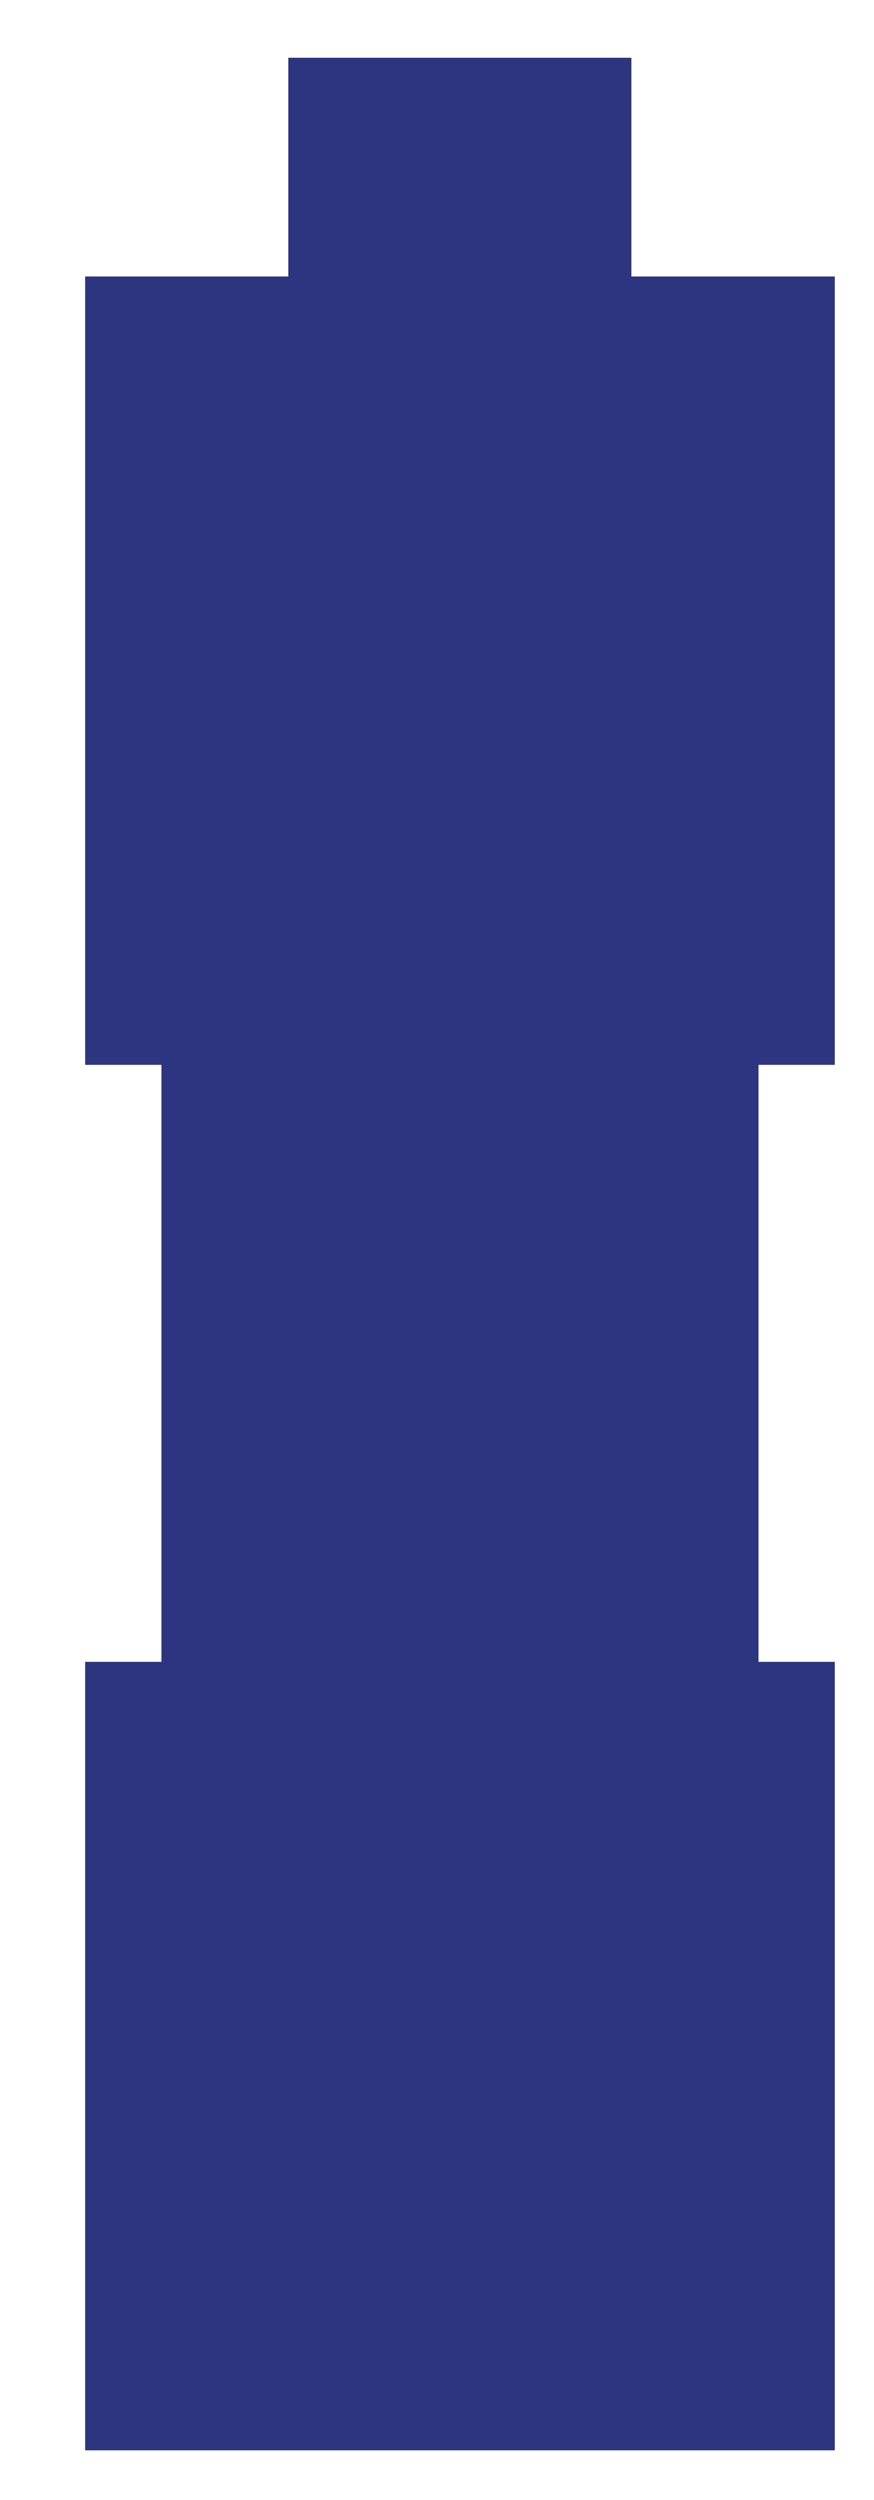 <?xml version="1.0" encoding="utf-8"?>
<!-- Generator: Adobe Illustrator 15.0.2, SVG Export Plug-In  -->
<!DOCTYPE svg PUBLIC "-//W3C//DTD SVG 1.1//EN" "http://www.w3.org/Graphics/SVG/1.1/DTD/svg11.dtd">
<svg version="1.1"
	 xmlns="http://www.w3.org/2000/svg" xmlns:xlink="http://www.w3.org/1999/xlink" xmlns:a="http://ns.adobe.com/AdobeSVGViewerExtensions/3.0/"
	 x="0px" y="0px" width="7px" height="20px" viewBox="-0.682 -0.462 7 20"
	 overflow="visible" enable-background="new -0.682 -0.462 7 20" xml:space="preserve">
<defs>
</defs>
<polygon fill="#2D3580" points="6.004,8.057 6.004,1.75 4.375,1.75 4.375,0 1.627,0 1.627,1.75 0,1.75 0,8.057 0.611,8.057 
	0.611,12.833 0,12.833 0,19.141 6.004,19.141 6.004,12.833 5.393,12.833 5.393,8.057 "/>
</svg>
